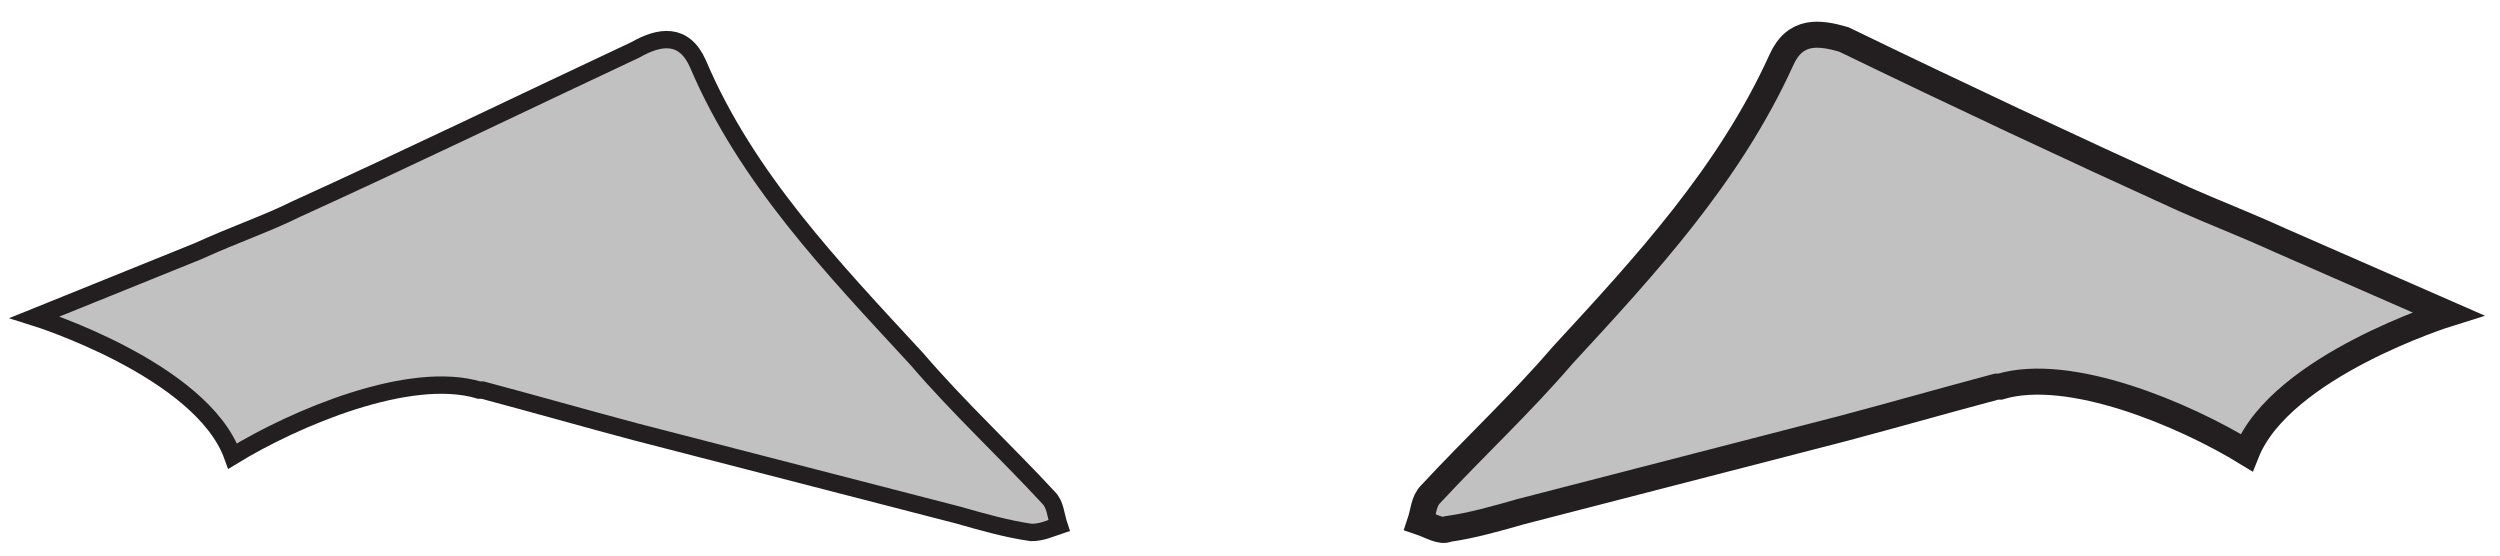 <svg width="72" height="16" viewBox="0 0 72 16" fill="none" xmlns="http://www.w3.org/2000/svg">
<path d="M51.3 1.735C49.8 5.035 47.4 7.635 45 10.235C43.8 11.635 42.5 12.835 41.2 14.235C41 14.435 41 14.735 40.9 15.035C41.2 15.135 41.5 15.335 41.7 15.235C42.4 15.135 43.1 14.935 43.8 14.735C46.9 13.935 50 13.135 53.1 12.335C54.6 11.935 56 11.535 57.5 11.135C57.5 11.135 57.5 11.135 57.6 11.135C59.6 10.535 62.9 11.935 64.7 13.035C65.7 10.535 70.5 9.035 70.5 9.035L65.7 6.935C64.6 6.435 63.8 6.135 62.9 5.735C59.6 4.235 56.4 2.735 53.1 1.135C52.4 0.935 51.7 0.835 51.3 1.735Z" fill="#C1C1C1" stroke="#231F20" stroke-width="0.75" stroke-miterlimit="10"/>
<path d="M6.7 13.135C8.5 12.035 11.8 10.635 13.8 11.235C13.8 11.235 13.8 11.235 13.9 11.235C15.4 11.635 16.8 12.035 18.3 12.435C21.4 13.235 24.5 14.035 27.6 14.835C28.3 15.035 29 15.235 29.7 15.335C30 15.335 30.2 15.235 30.5 15.135C30.4 14.835 30.4 14.535 30.2 14.335C29 13.035 27.6 11.735 26.4 10.335C24 7.735 21.5 5.135 20.1 1.835C19.7 0.935 19 1.035 18.3 1.435C15.1 2.935 11.8 4.535 8.5 6.035C7.7 6.435 6.8 6.735 5.7 7.235L1 9.135C1 9.135 5.8 10.635 6.7 13.135Z" fill="#C1C1C1" stroke="#231F20" stroke-width="0.5" stroke-miterlimit="10"/>
</svg>
